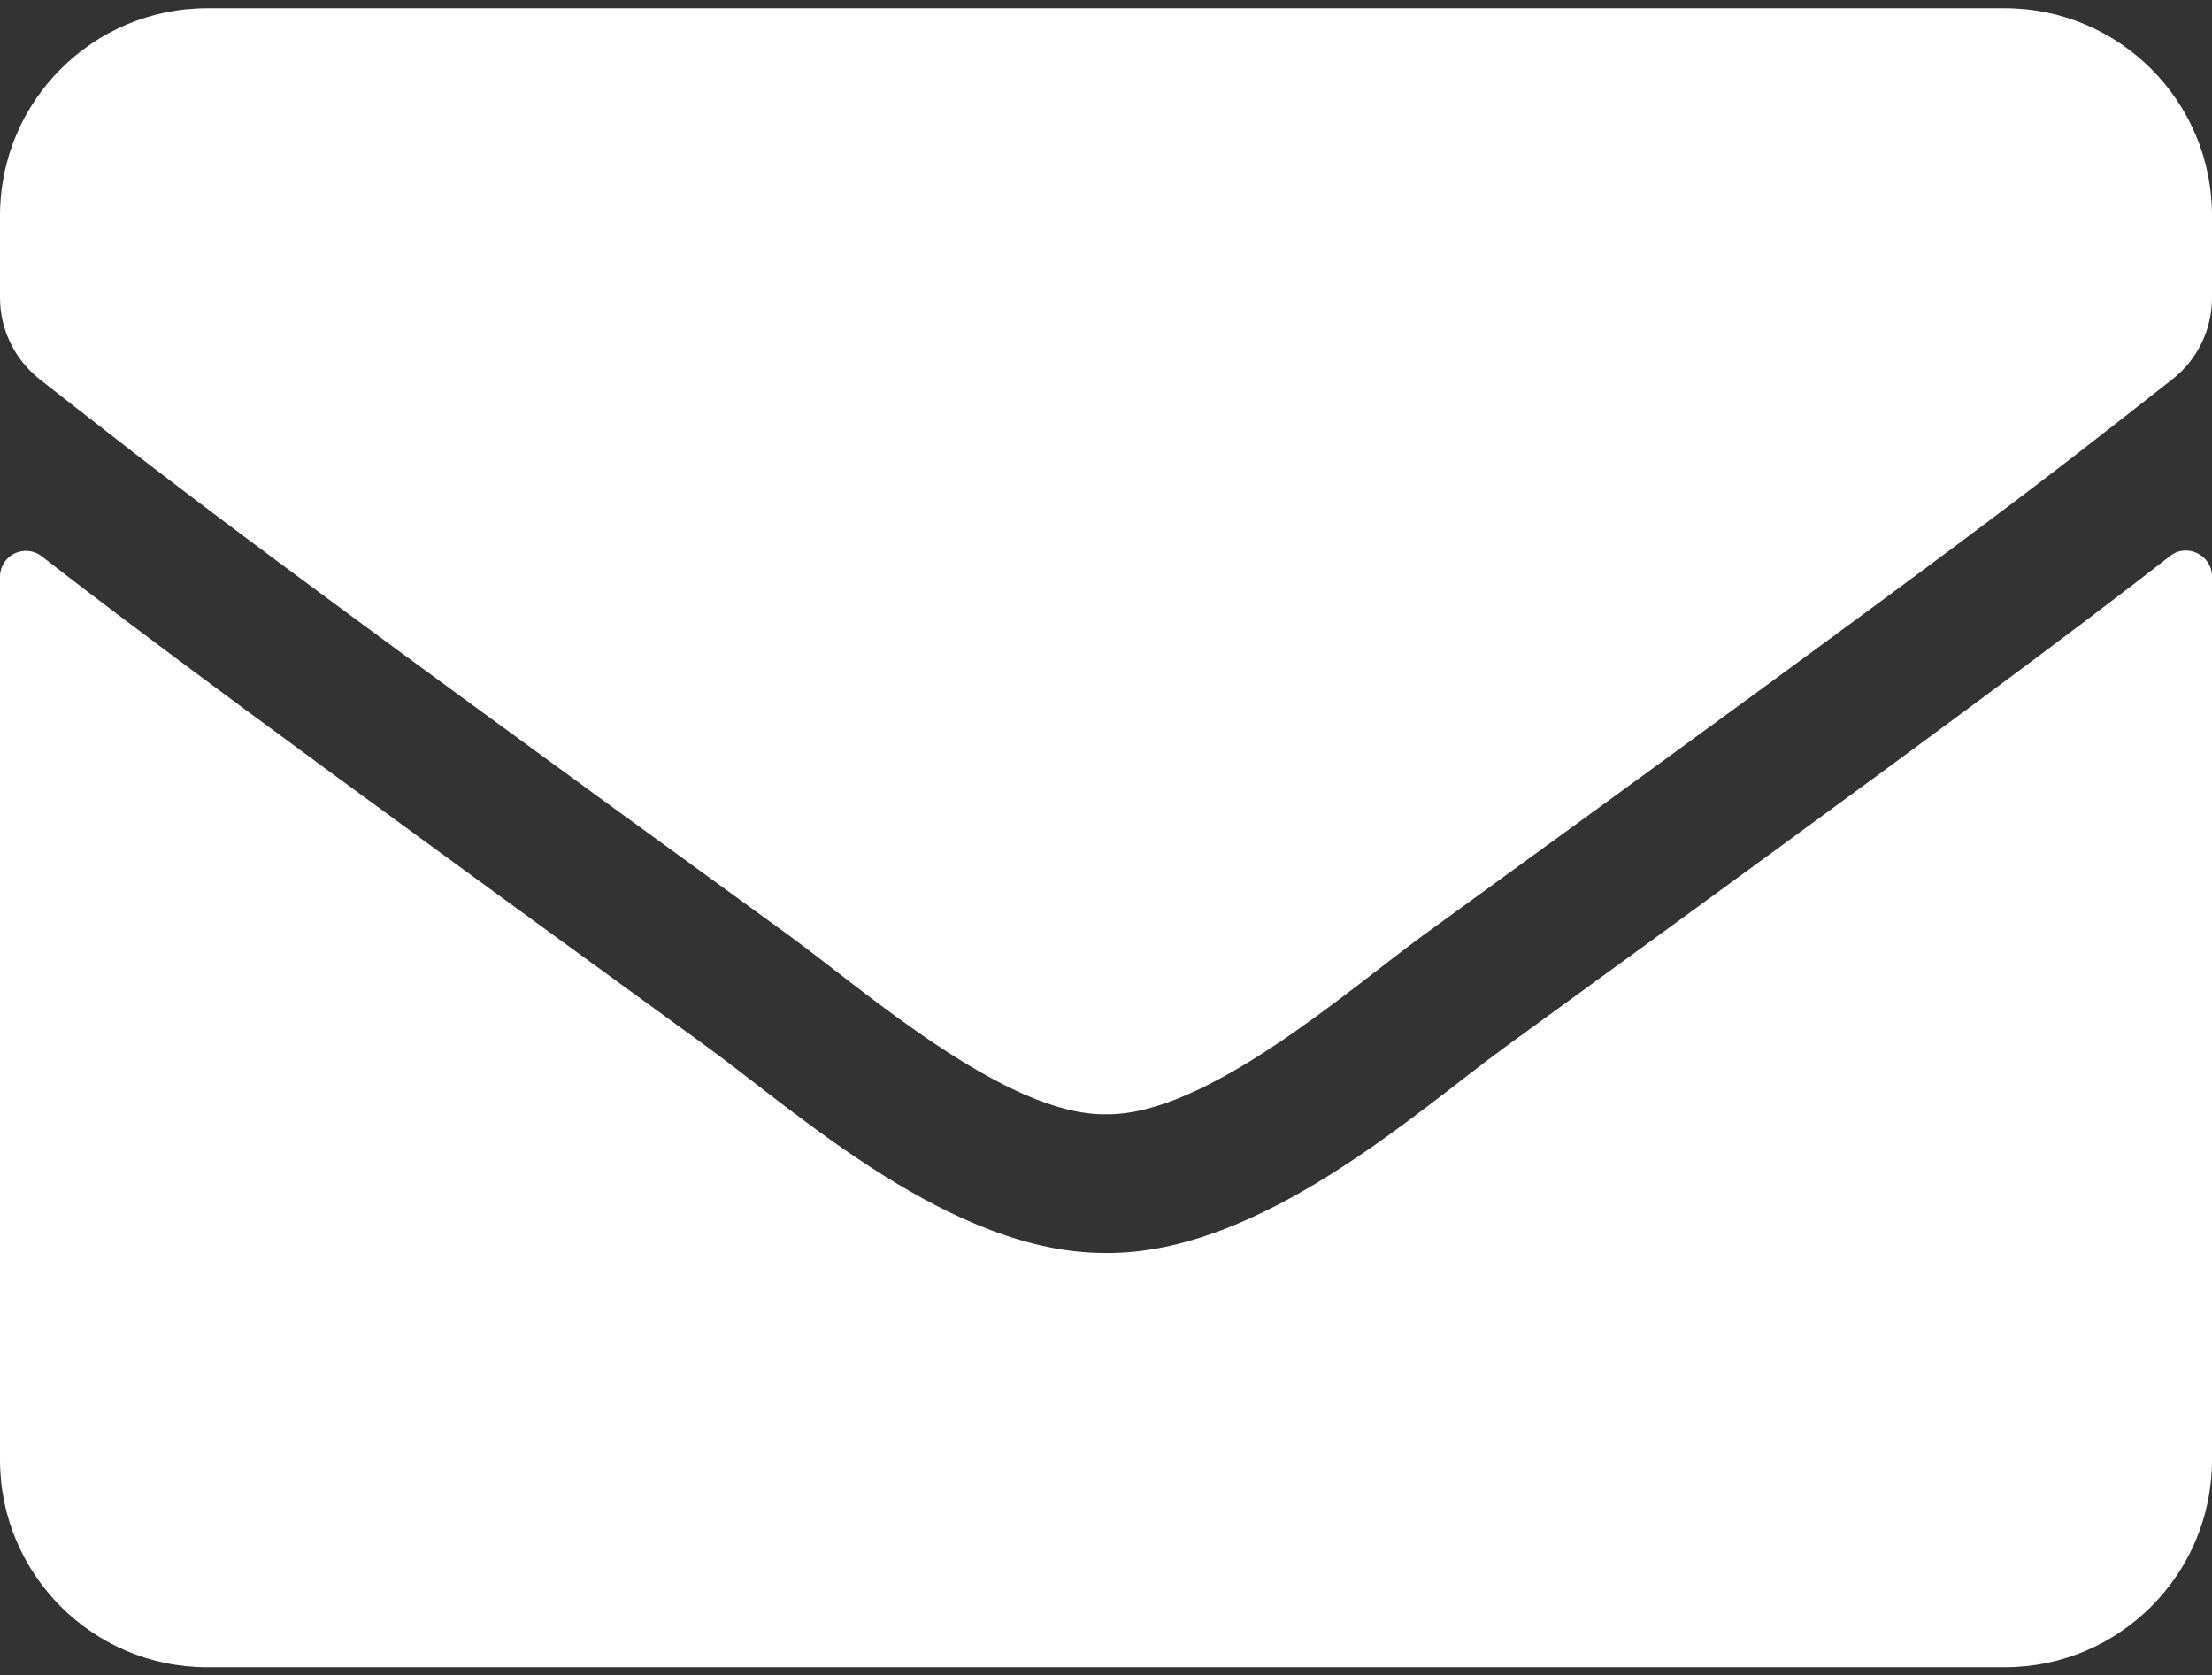 <?xml version="1.0" encoding="utf-8"?>
<!-- Generator: Adobe Illustrator 23.0.1, SVG Export Plug-In . SVG Version: 6.00 Build 0)  -->
<svg version="1.1" id="Layer_1" focusable="false" xmlns="http://www.w3.org/2000/svg" xmlns:xlink="http://www.w3.org/1999/xlink"
	 x="0px" y="0px" viewBox="0 0 512 387.7" style="enable-background:new 0 0 512 387.7;" xml:space="preserve">
<rect x="0" y="0" width="512" height="387.7" fill="#333333" stroke="none"/>
<style type="text/css">
	.st0{fill:#FFFFFF;}
</style>
<path class="st0" d="M502.3,128.7c3.9-3.1,9.7-0.2,9.7,4.7v204.5c0,26.5-21.5,48-48,48H48c-26.5,0-48-21.5-48-48V133.5
	c0-5,5.7-7.8,9.7-4.7c22.4,17.4,52.1,39.5,154.1,113.6c21.1,15.4,56.7,47.8,92.2,47.6c35.7,0.3,72-32.8,92.3-47.6
	C450.3,168.3,479.9,146.1,502.3,128.7z M256,257.9c23.2,0.4,56.6-29.2,73.4-41.4c132.7-96.3,142.8-104.7,173.4-128.7
	c5.8-4.5,9.2-11.5,9.2-18.9v-19c0-26.5-21.5-48-48-48H48c-26.5,0-48,21.5-48,48v19c0,7.4,3.4,14.3,9.2,18.9
	c30.6,23.9,40.7,32.4,173.4,128.7C199.4,228.7,232.8,258.3,256,257.9L256,257.9z"/>
</svg>
